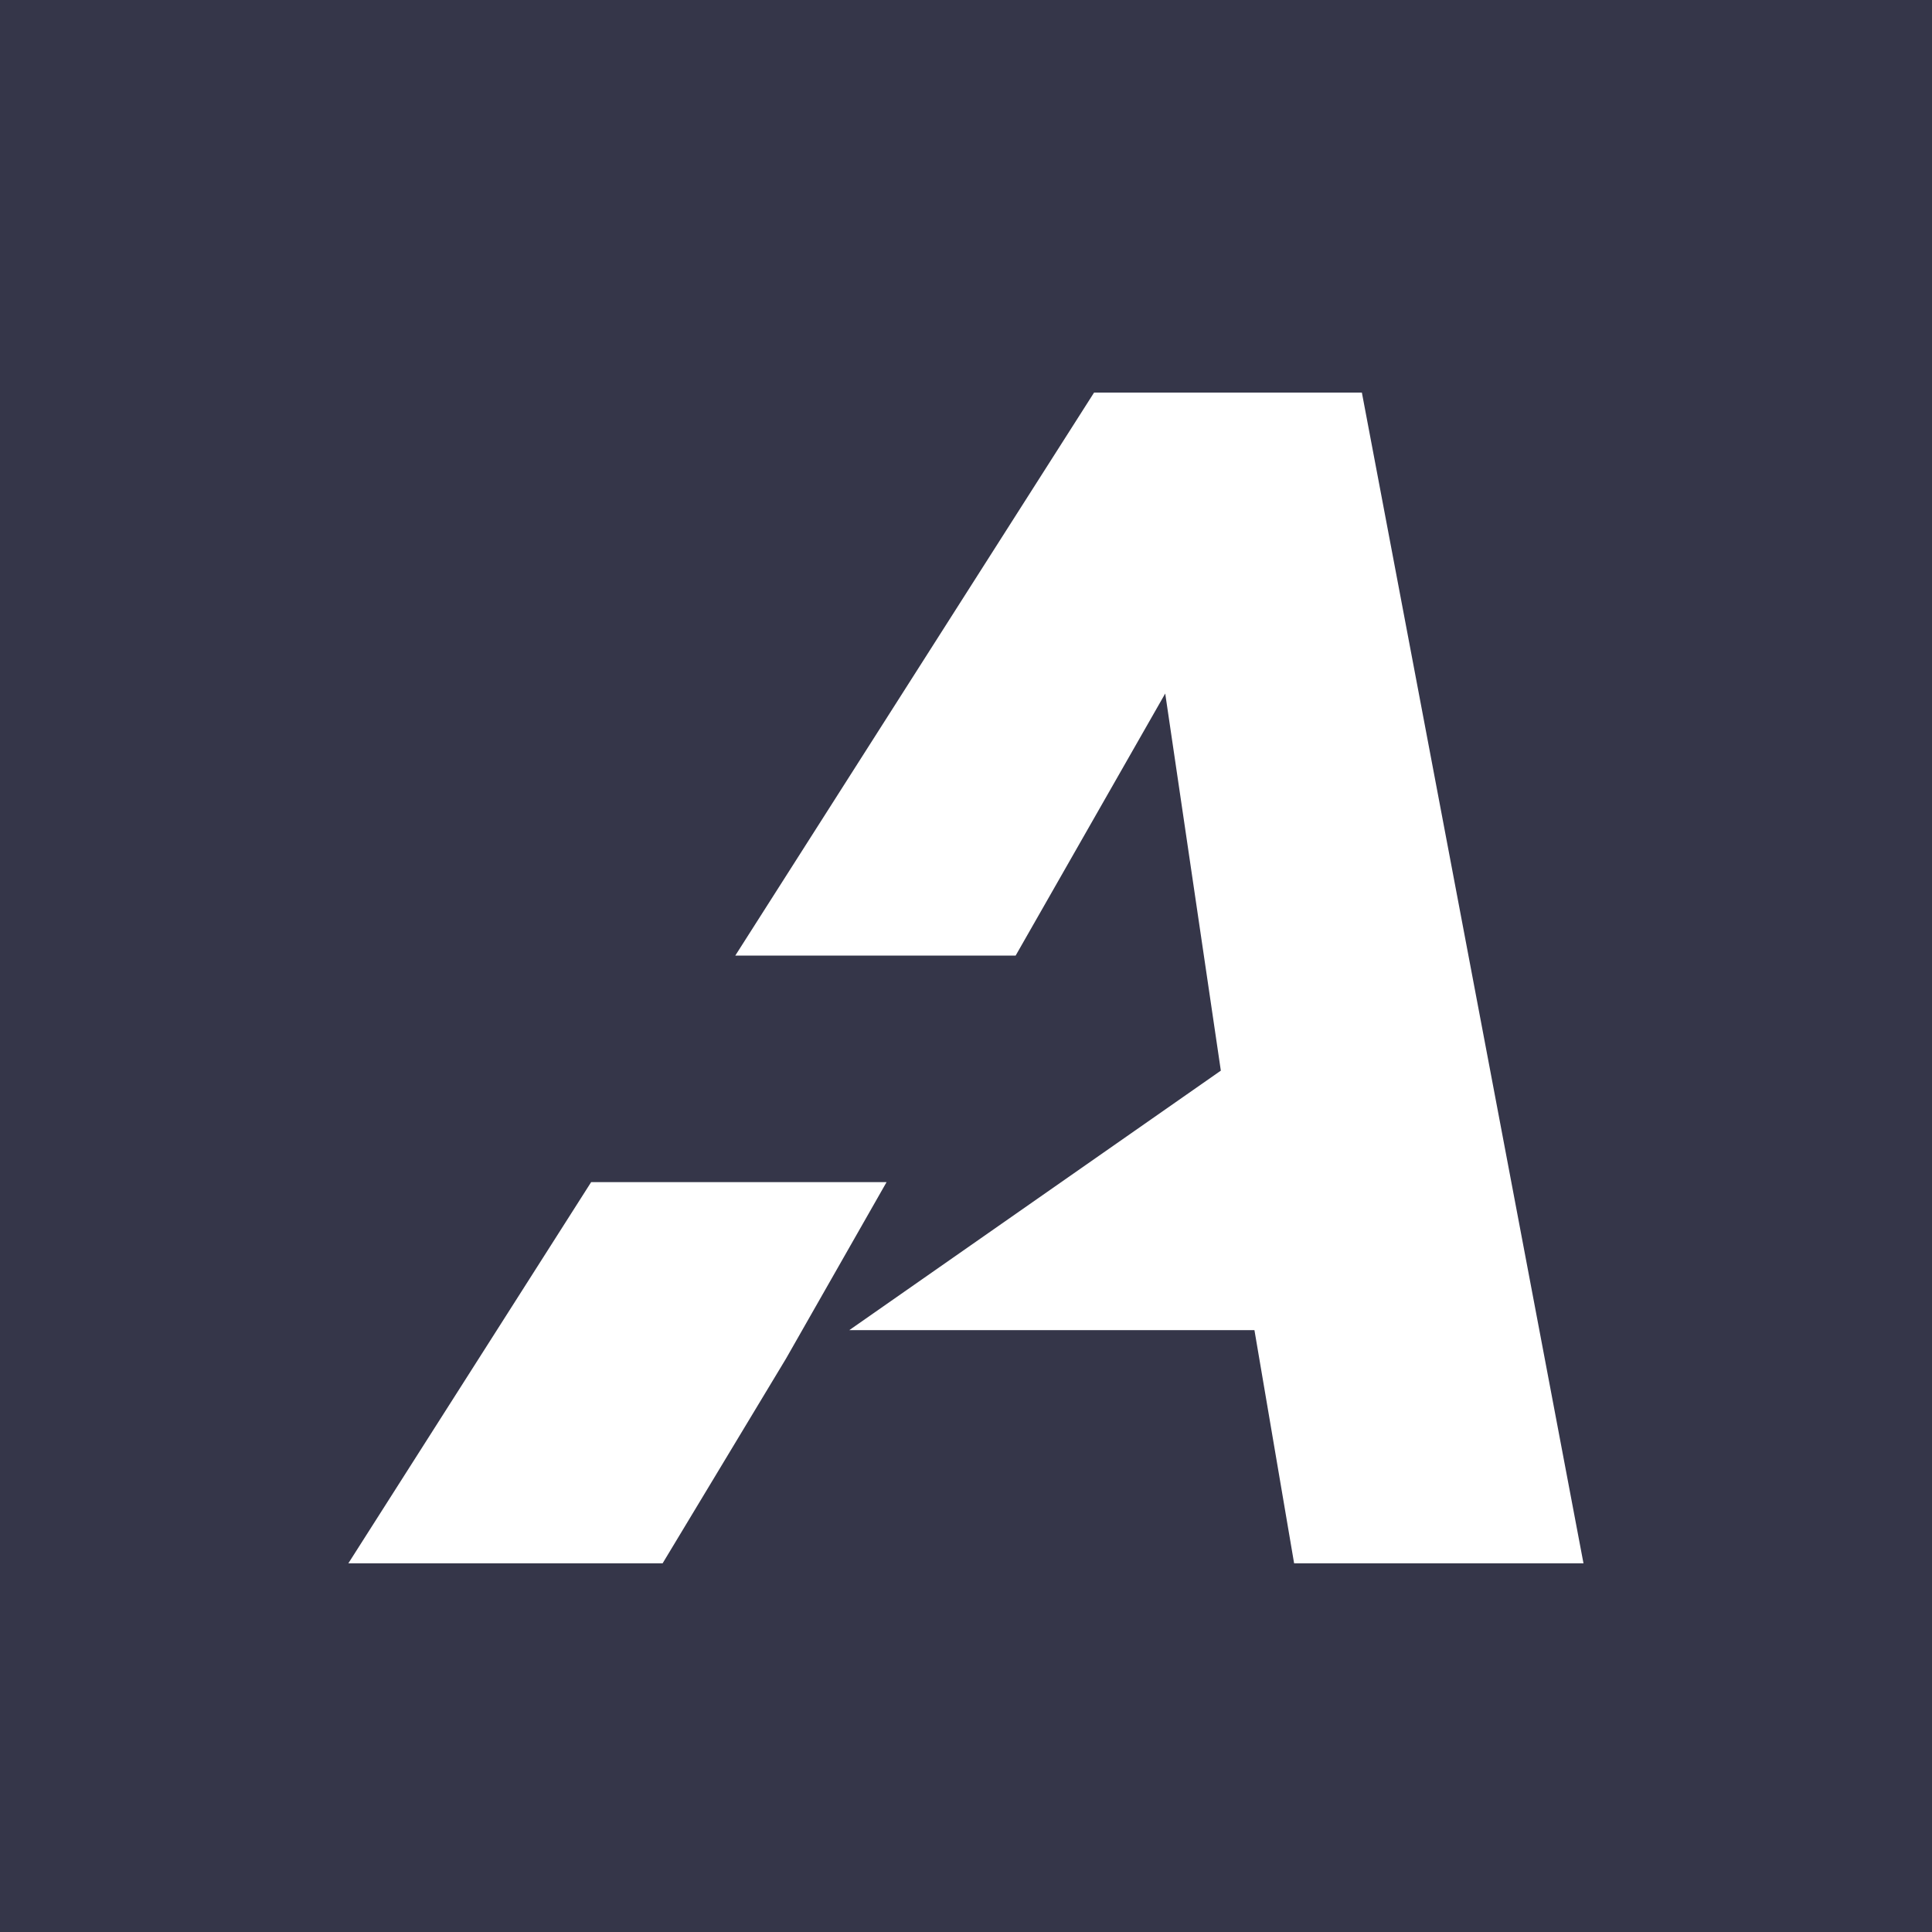 <svg xmlns="http://www.w3.org/2000/svg" width="112" height="112" viewBox="0 0 112 112">
  <g id="Group_21" data-name="Group 21" transform="translate(-316 -405)">
    <g id="Group_19" data-name="Group 19" transform="translate(151 129)">
      <g id="Group_14" data-name="Group 14" transform="translate(0 129)">
        <g id="Group_8" data-name="Group 8" transform="translate(0 129)">
          <rect id="Rectangle_2" data-name="Rectangle 2" width="112" height="112" transform="translate(165 18)" fill="#353649"/>
        </g>
      </g>
    </g>
    <g id="Group_20" data-name="Group 20" transform="translate(-6.584 -9.551)">
      <path id="Path_11" data-name="Path 11" d="M86.135.768l-20.8,32.639H81.588l8.671-15.192,3.224,21.862L71.945,55.12H95.431l2.3,13.517h16.775L101.659.768Z" transform="translate(299.874 436.54)" fill="#fff"/>
      <path id="Path_12" data-name="Path 12" d="M68.615,22.8,54.539,44.9H72.757l7.154-11.868L85.741,22.8Z" transform="translate(288.239 460.279)" fill="#fff"/>
    </g>
  </g>
</svg>
